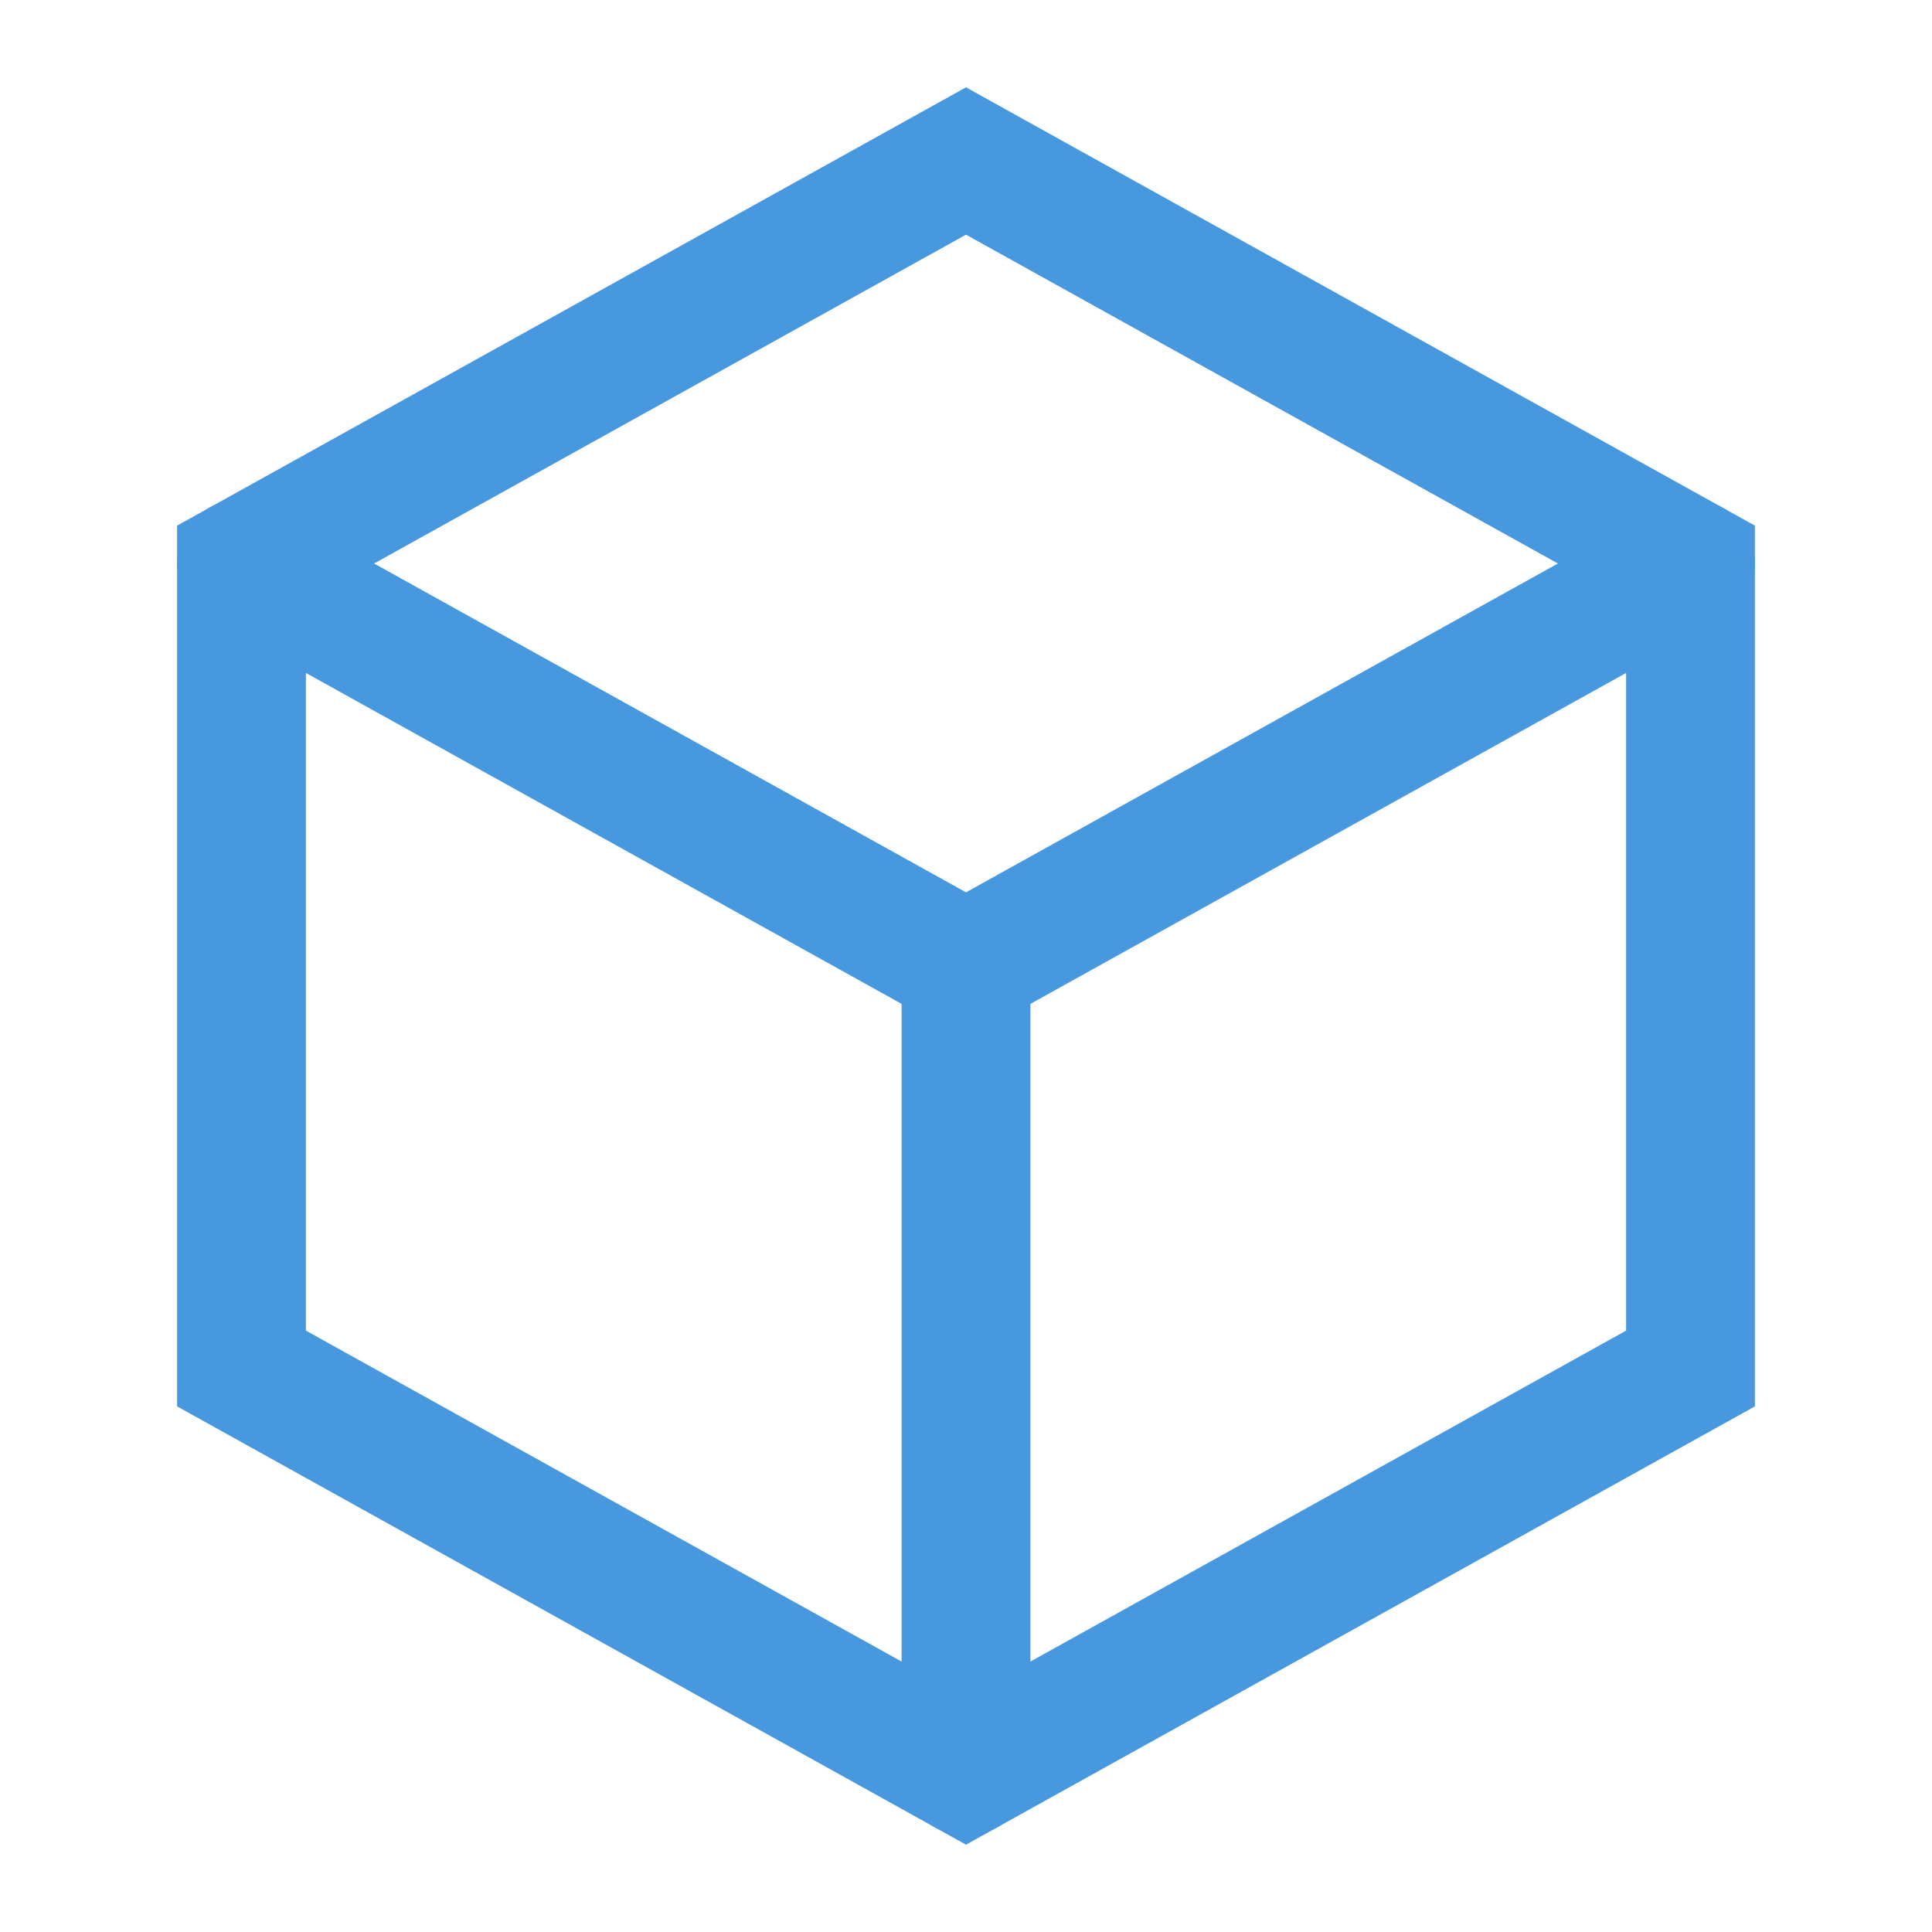 <svg width="30" height="30" viewBox="0 0 30 30" fill="none" xmlns="http://www.w3.org/2000/svg">
<path d="M15 2.5L26.25 8.75V21.25L15 27.5L3.75 21.25V8.75L15 2.5Z" stroke="#4798DE" stroke-width="2" stroke-linecap="square"/>
<path d="M3.75 8.75L15 15L26.25 8.75" stroke="#4798DE" stroke-width="2" stroke-linecap="round"/>
<path d="M15 15V27.5" stroke="#4798DE" stroke-width="2" stroke-linecap="round"/>
</svg>
